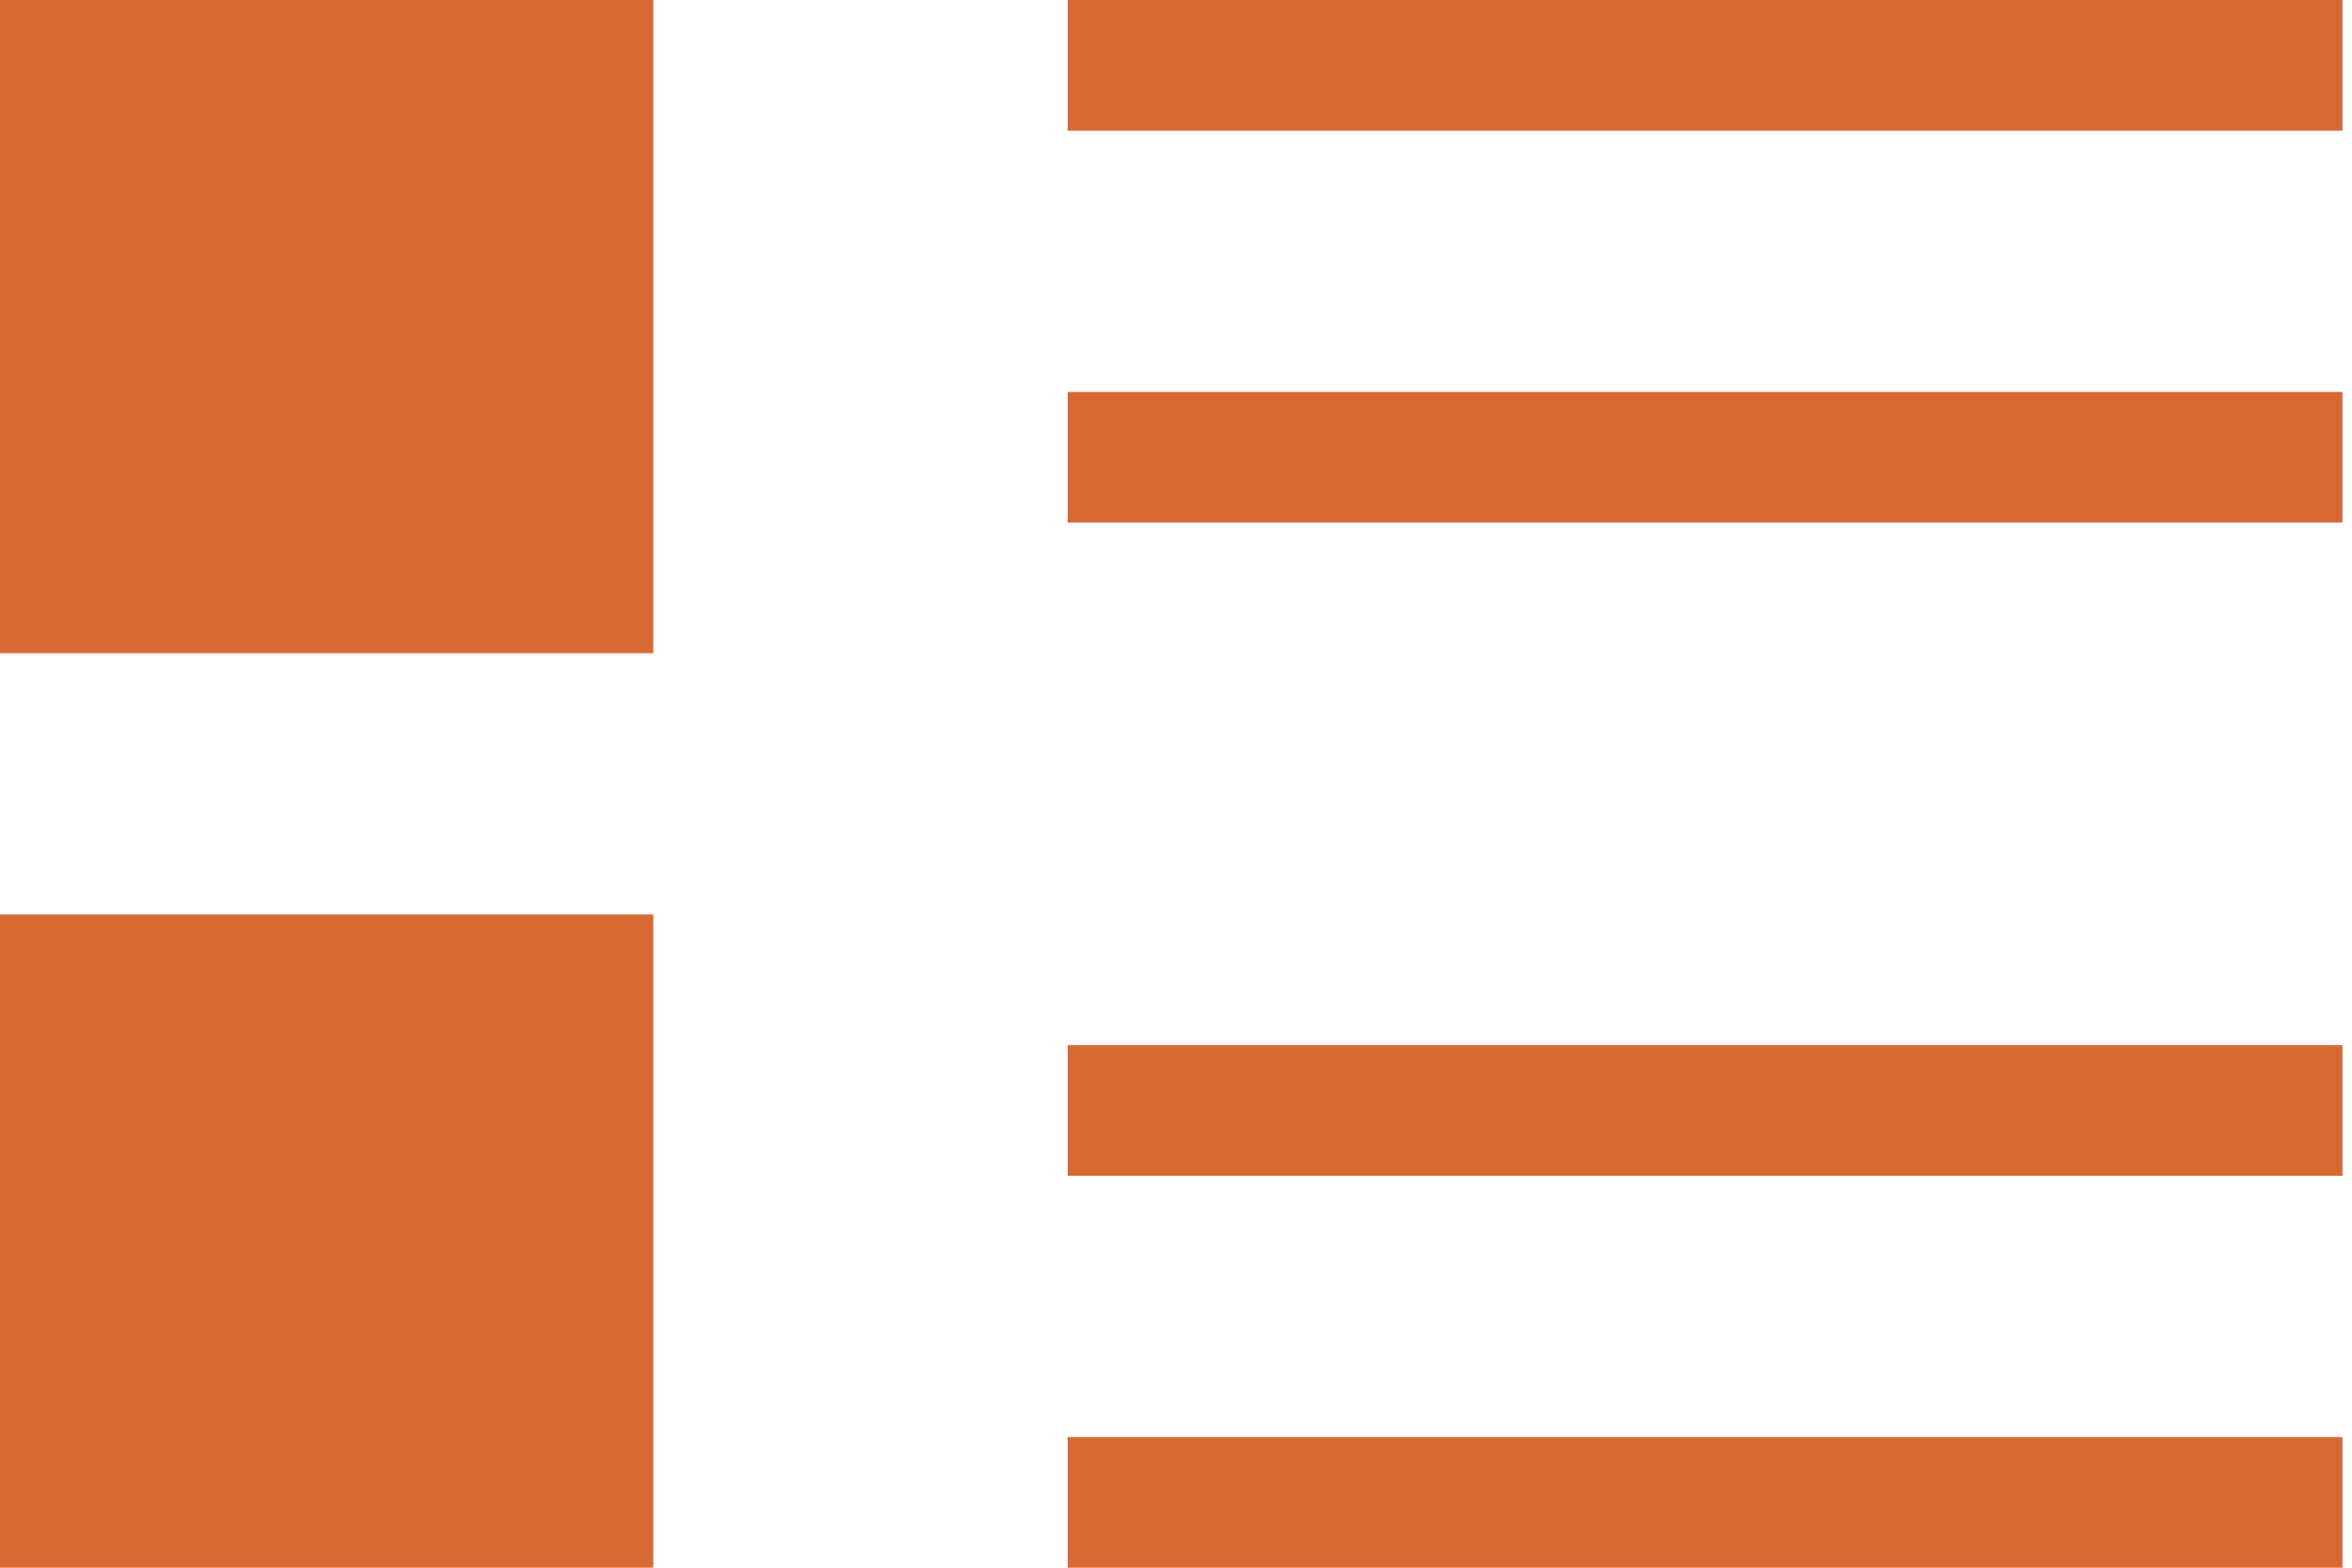 <?xml version="1.0" encoding="UTF-8"?>
<svg width="18px" height="12px" viewBox="0 0 18 12" version="1.1" xmlns="http://www.w3.org/2000/svg" xmlns:xlink="http://www.w3.org/1999/xlink">
    <!-- Generator: Sketch 44.1 (41455) - http://www.bohemiancoding.com/sketch -->
    <title>list icon/active</title>
    <desc>Created with Sketch.</desc>
    <defs></defs>
    <g id="TVs" stroke="none" stroke-width="1" fill="none" fill-rule="evenodd">
        <g id="IHG-Telvisions-PLP-Compare-One-Product-selected" transform="translate(-355, -592)">
            <g id="sort-by,-grid,-list" transform="translate(284, 583)">
                <g id="sort-by,-product-view">
                    <g id="list" transform="translate(71, 5)">
                        <g id="list-icon/active" transform="translate(0, 4)">
                            <g id="list-icon-copy">
                                <path d="M8.671,0.5 L17.427,0.5" id="Line" stroke="#D96932" stroke-linecap="square"></path>
                                <path d="M8.671,8.5 L17.427,8.5" id="Line-Copy-8" stroke="#D96932" stroke-linecap="square"></path>
                                <path d="M8.671,3.5 L17.427,3.5" id="Line-Copy-7" stroke="#D96932" stroke-linecap="square"></path>
                                <path d="M8.671,11.5 L17.427,11.5" id="Line-Copy-10" stroke="#D96932" stroke-linecap="square"></path>
                                <rect id="Rectangle-11-Copy-5" fill="#D96932" x="0" y="0" width="5" height="5"></rect>
                                <rect id="Rectangle-11-Copy-6" fill="#D96932" x="0" y="7" width="5" height="5"></rect>
                            </g>
                        </g>
                    </g>
                </g>
            </g>
        </g>
    </g>
</svg>